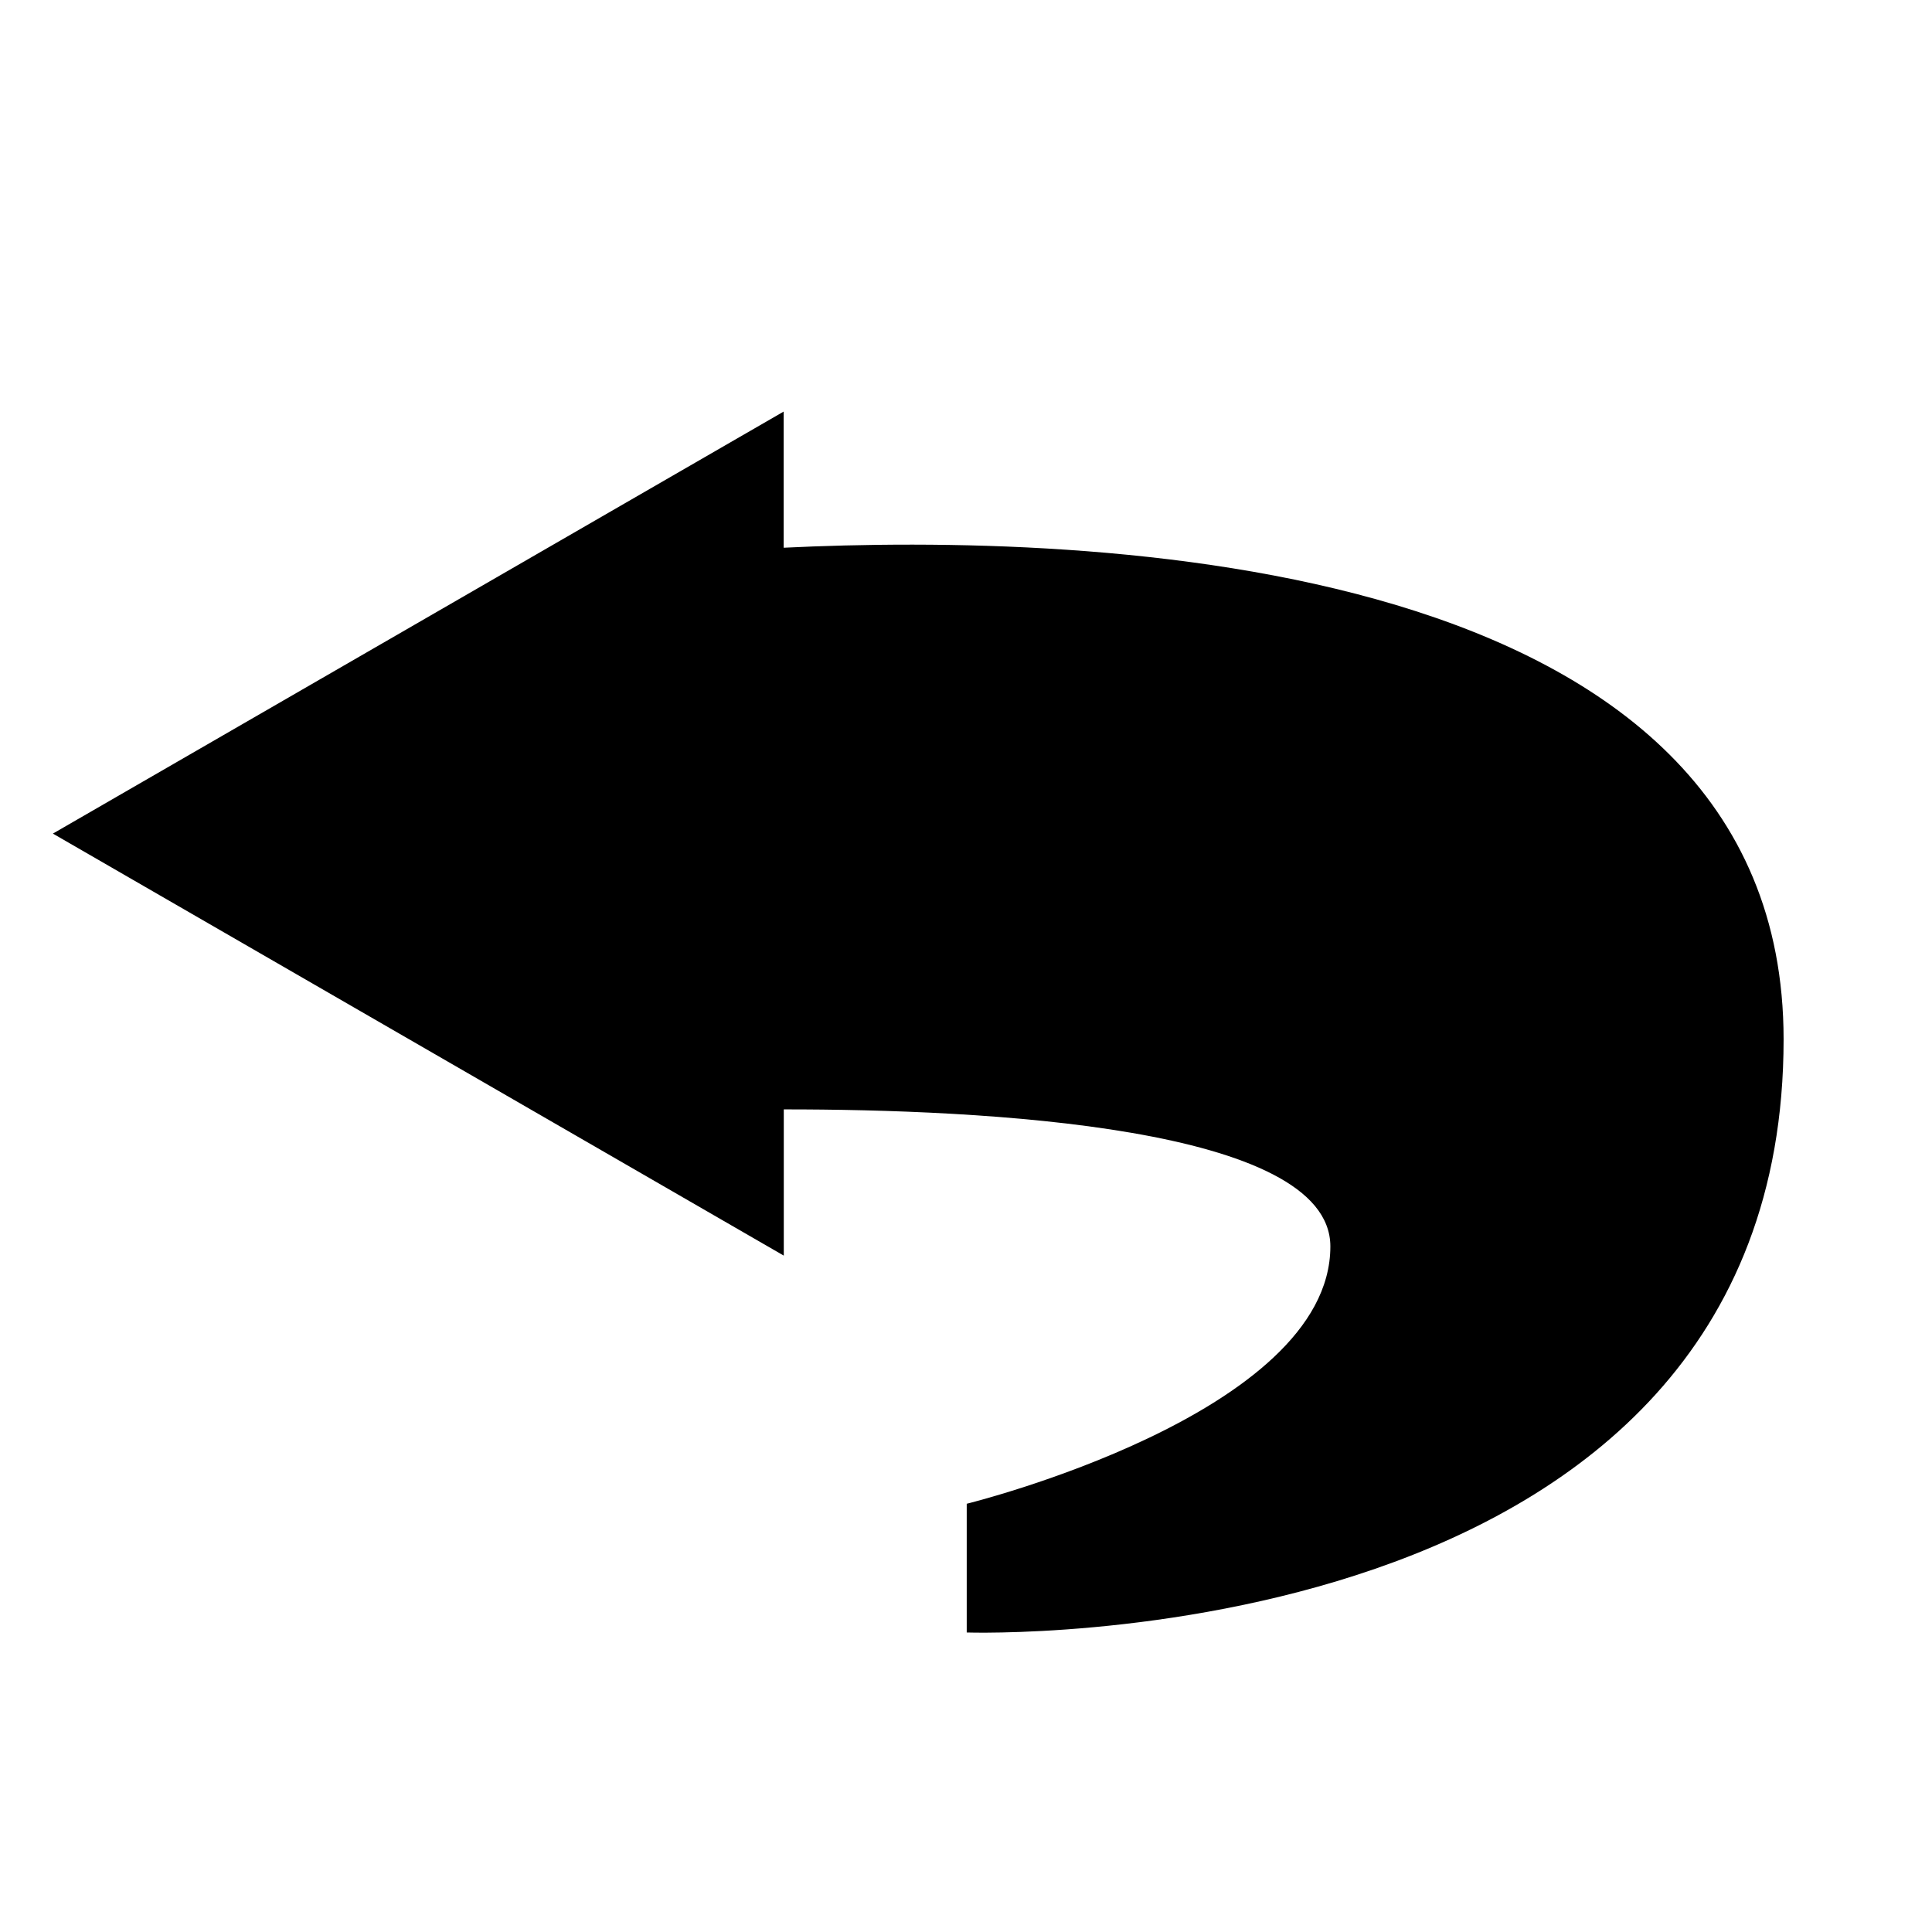 <svg xmlns="http://www.w3.org/2000/svg" xmlns:xlink="http://www.w3.org/1999/xlink" width="32" height="32" viewBox="0 0 32 32"><path fill="currentColor" d="M12.98 9.073V6.817L.876 13.807l12.106 6.99v-2.422c3.286-.002 9.053.28 9.053 2.27c0 2.78-6.023 4.262-6.023 4.262v2.132s13.53.462 13.53-9.824c0-8.082-11.588-8.385-16.56-8.143z"/></svg>